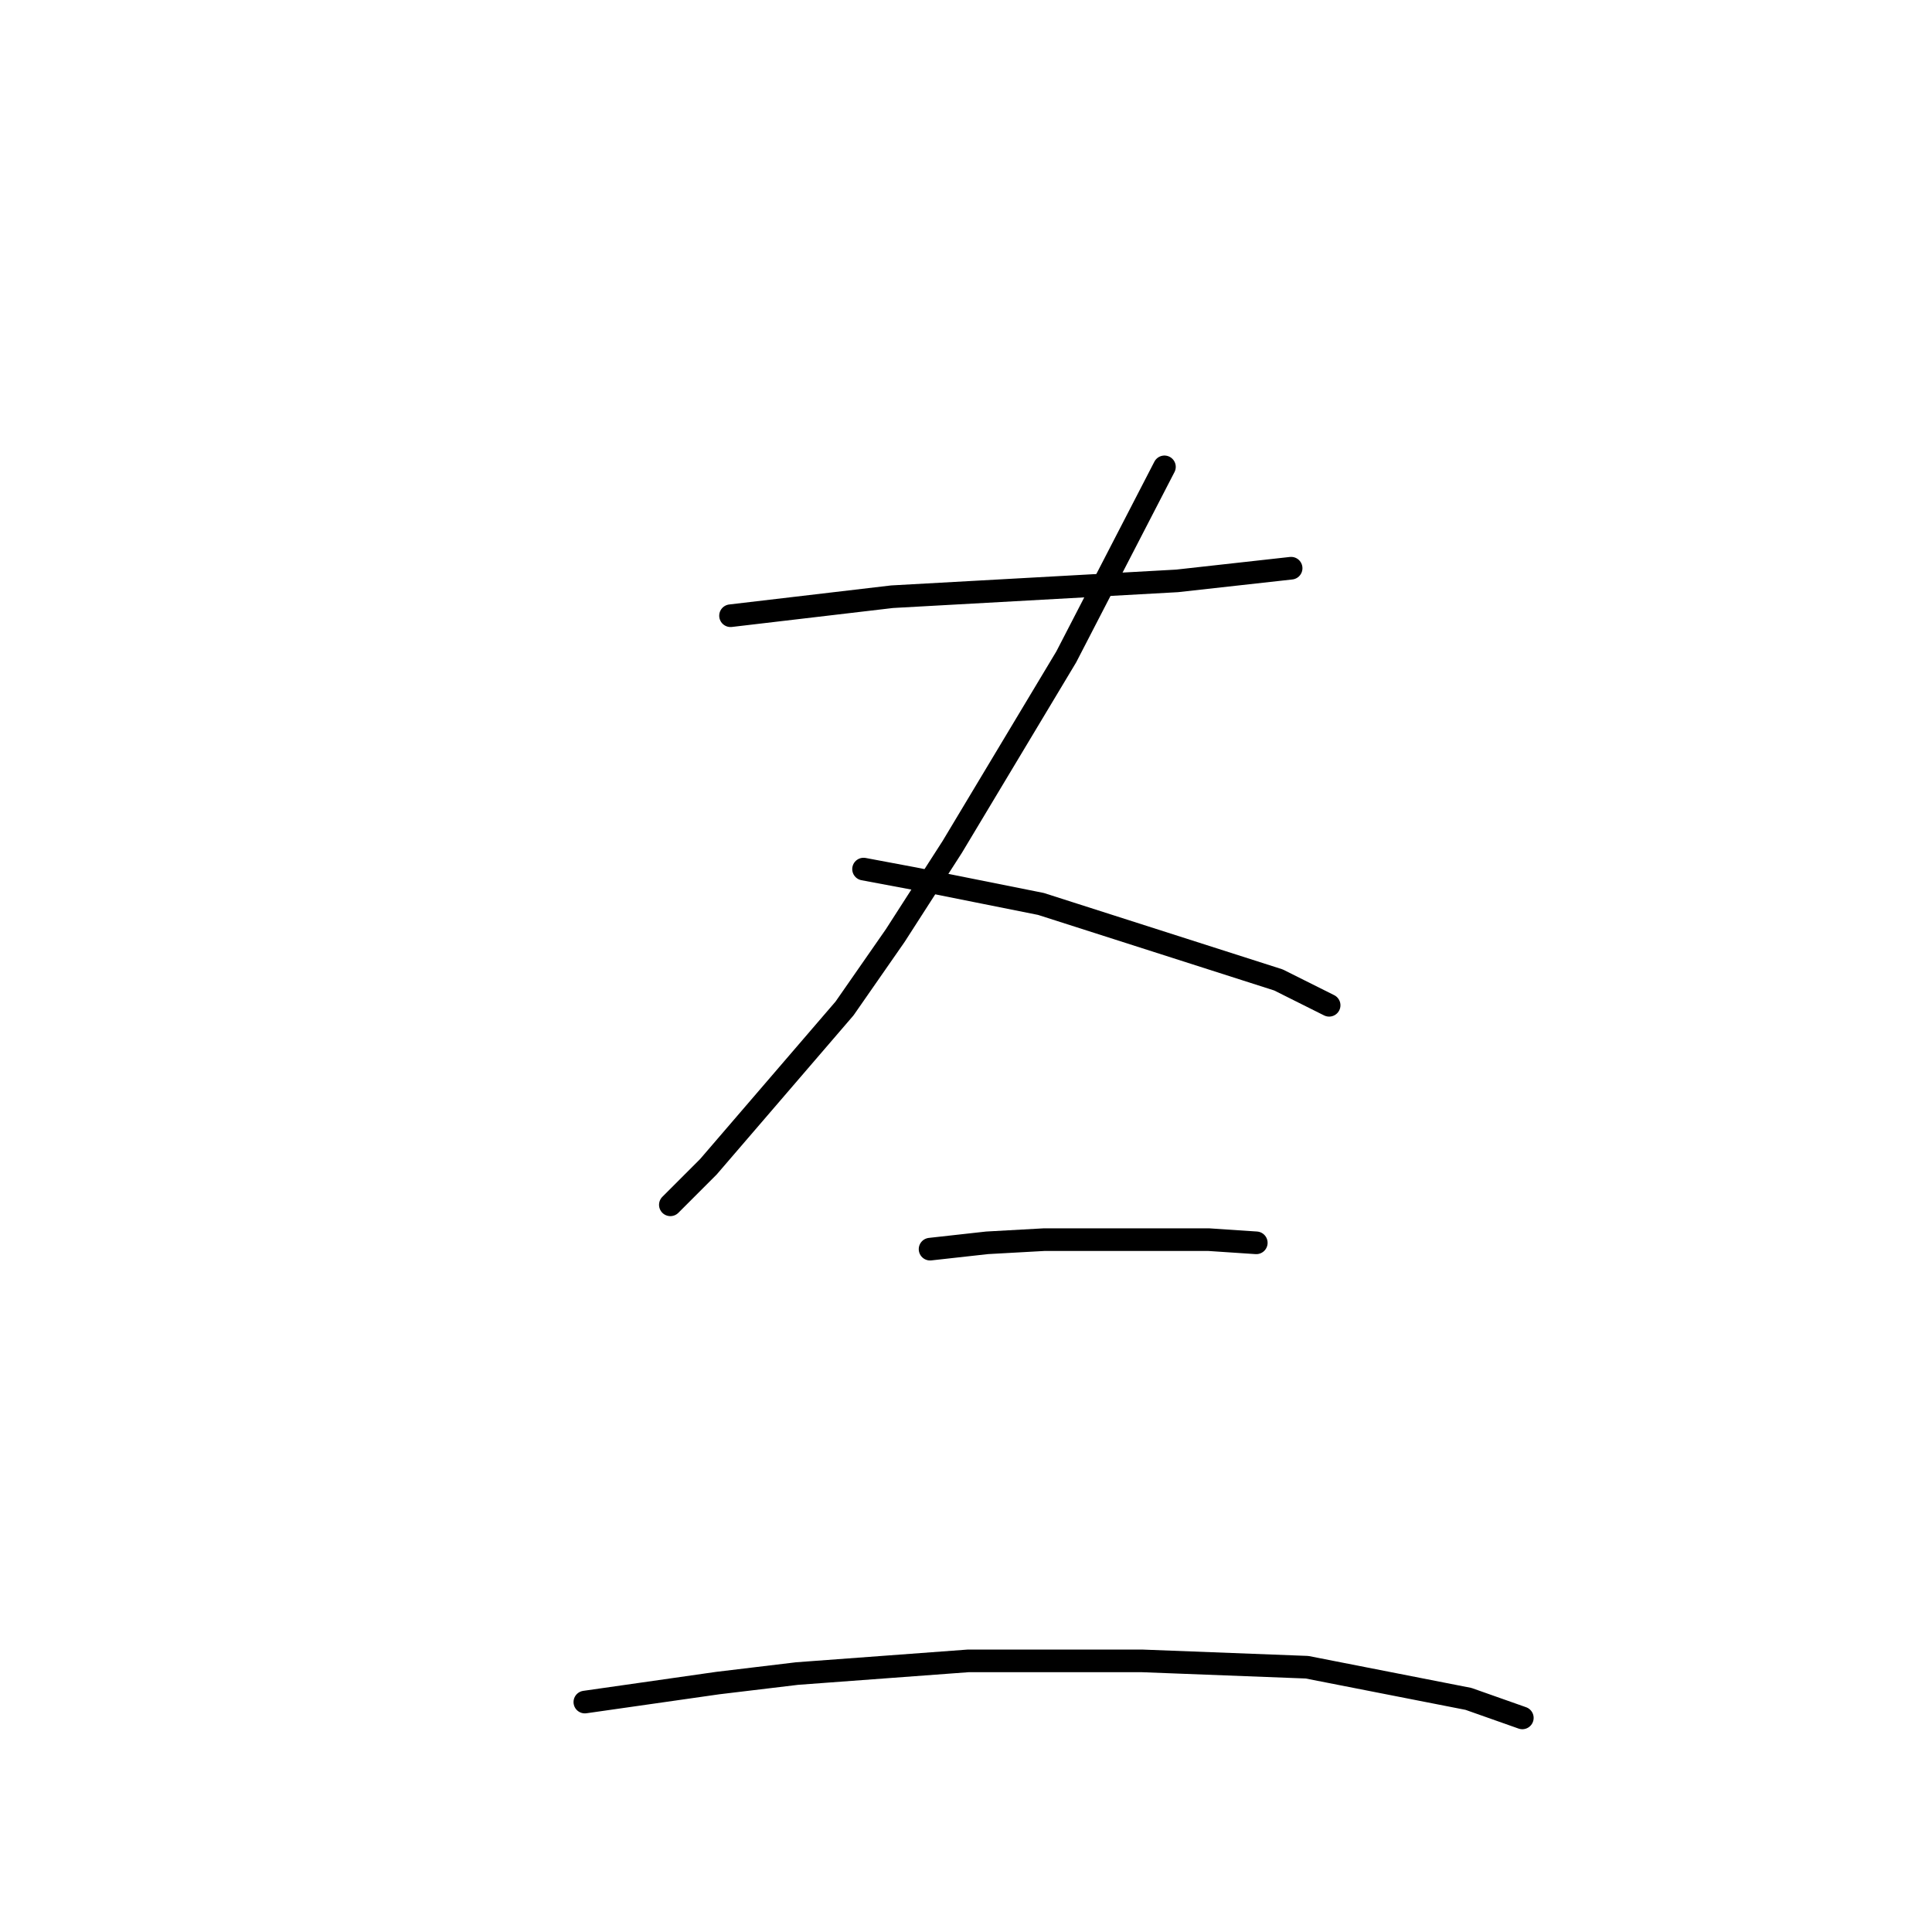 <?xml version="1.0" standalone="no"?>
    <svg width="256" height="256" xmlns="http://www.w3.org/2000/svg" version="1.1">
    <polyline stroke="black" stroke-width="3" stroke-linecap="round" fill="transparent" stroke-linejoin="round" points="96.8 81.586 118.203 79.068 155.973 76.97 171.081 75.291 171.081 75.291 " />
        <polyline stroke="black" stroke-width="3" stroke-linecap="round" fill="transparent" stroke-linejoin="round" points="154.294 61.862 141.284 87.042 126.176 112.222 118.622 123.972 111.908 133.625 93.862 154.608 88.826 159.644 88.826 159.644 " />
        <polyline stroke="black" stroke-width="3" stroke-linecap="round" fill="transparent" stroke-linejoin="round" points="114.426 115.159 121.14 116.418 129.534 118.097 137.927 119.776 169.402 129.848 176.117 133.205 176.117 133.205 " />
        <polyline stroke="black" stroke-width="3" stroke-linecap="round" fill="transparent" stroke-linejoin="round" points="123.239 165.519 130.793 164.68 138.347 164.26 145.901 164.26 160.169 164.26 166.464 164.68 166.464 164.68 " />
        <polyline stroke="black" stroke-width="3" stroke-linecap="round" fill="transparent" stroke-linejoin="round" points="77.495 225.532 95.121 223.014 105.613 221.755 128.275 220.076 151.356 220.076 173.179 220.915 194.582 225.112 201.716 227.63 201.716 227.63 " />
        </svg>